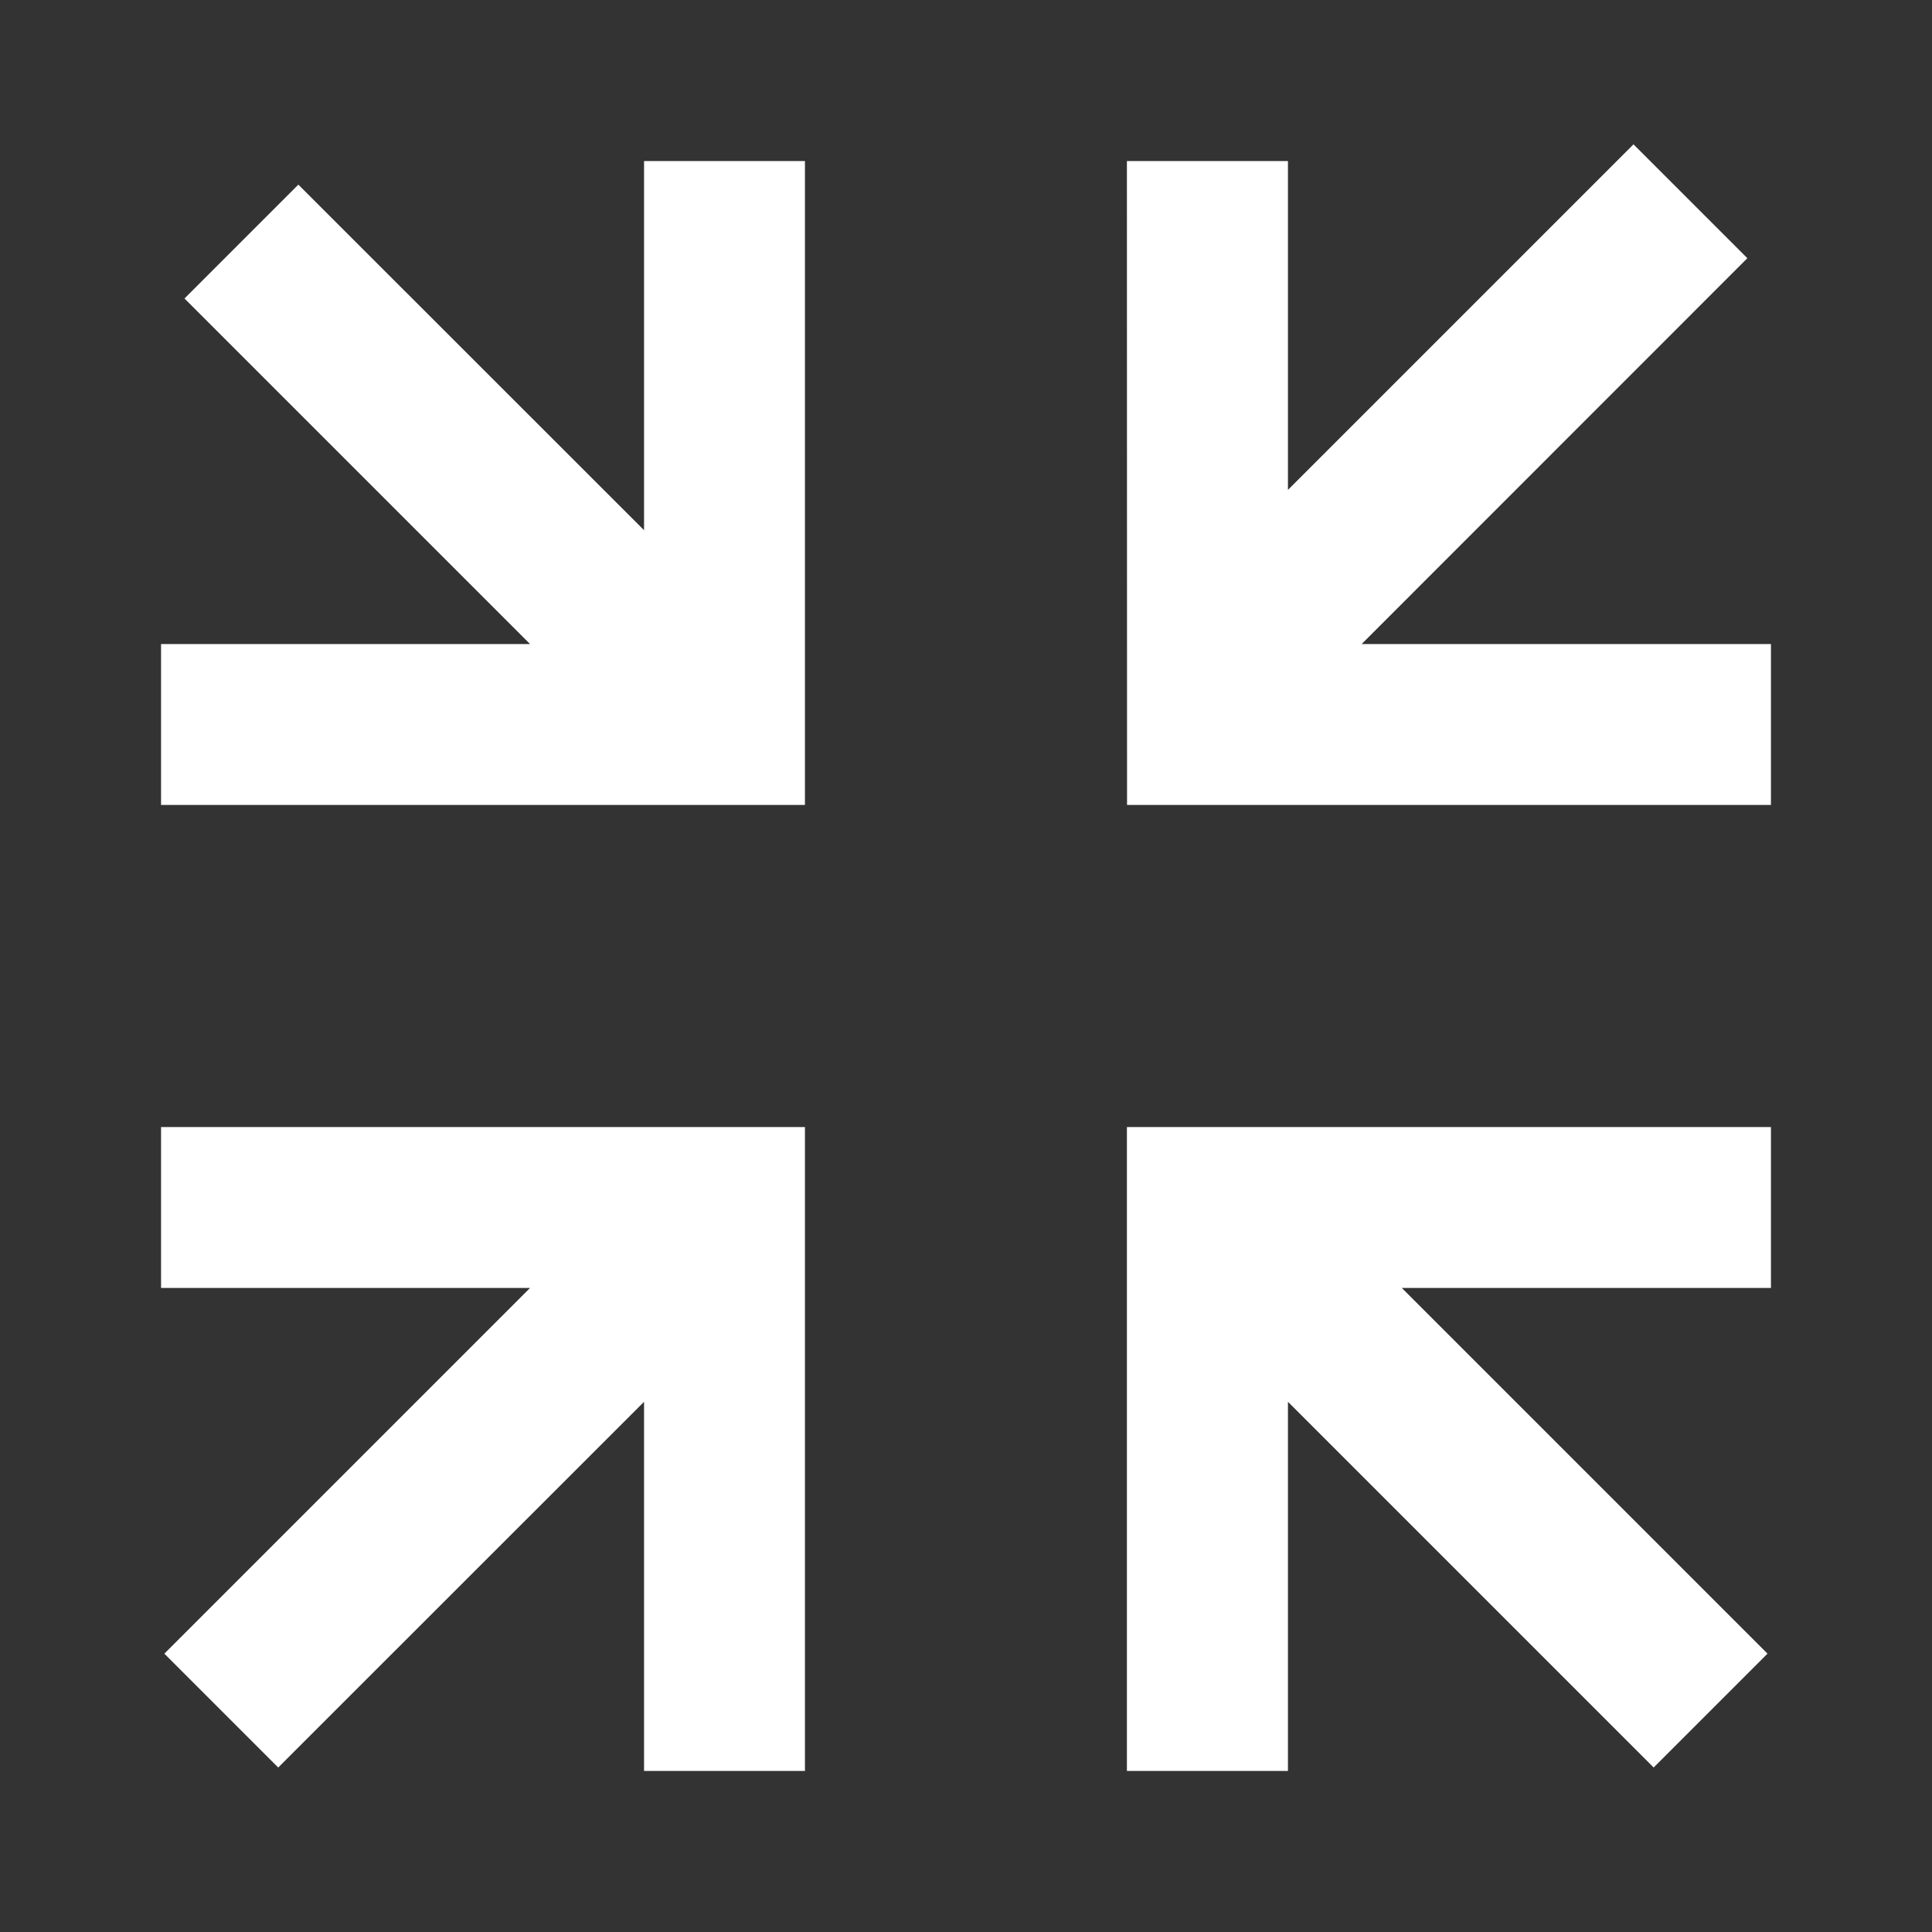 <svg xmlns="http://www.w3.org/2000/svg" width="14" height="14" viewBox="0 0 14 14" fill="none">
<rect x="0" y="0" width="14" height="14" fill="#333333" stroke="none"/>
<path fill-rule="evenodd" clip-rule="evenodd" d="M12.833 4.667L9.867 4.667L12.662 1.871L11.837 1.046L9.333 3.55L9.333 1.167L8.166 1.167L8.167 5.833L12.833 5.833V4.667ZM1.167 4.667V5.833H5.833V1.167H4.667V3.842L2.162 1.338L1.337 2.163L3.841 4.667H1.167ZM12.833 9.333V8.167H8.166L8.166 12.833H9.333L9.333 10.158L11.983 12.808L12.808 11.983L10.158 9.333H12.833ZM4.667 12.833H5.833L5.833 8.167H1.167L1.167 9.333H3.841L1.191 11.983L2.016 12.808L4.667 10.158L4.667 12.833Z" fill="white"/>
</svg>